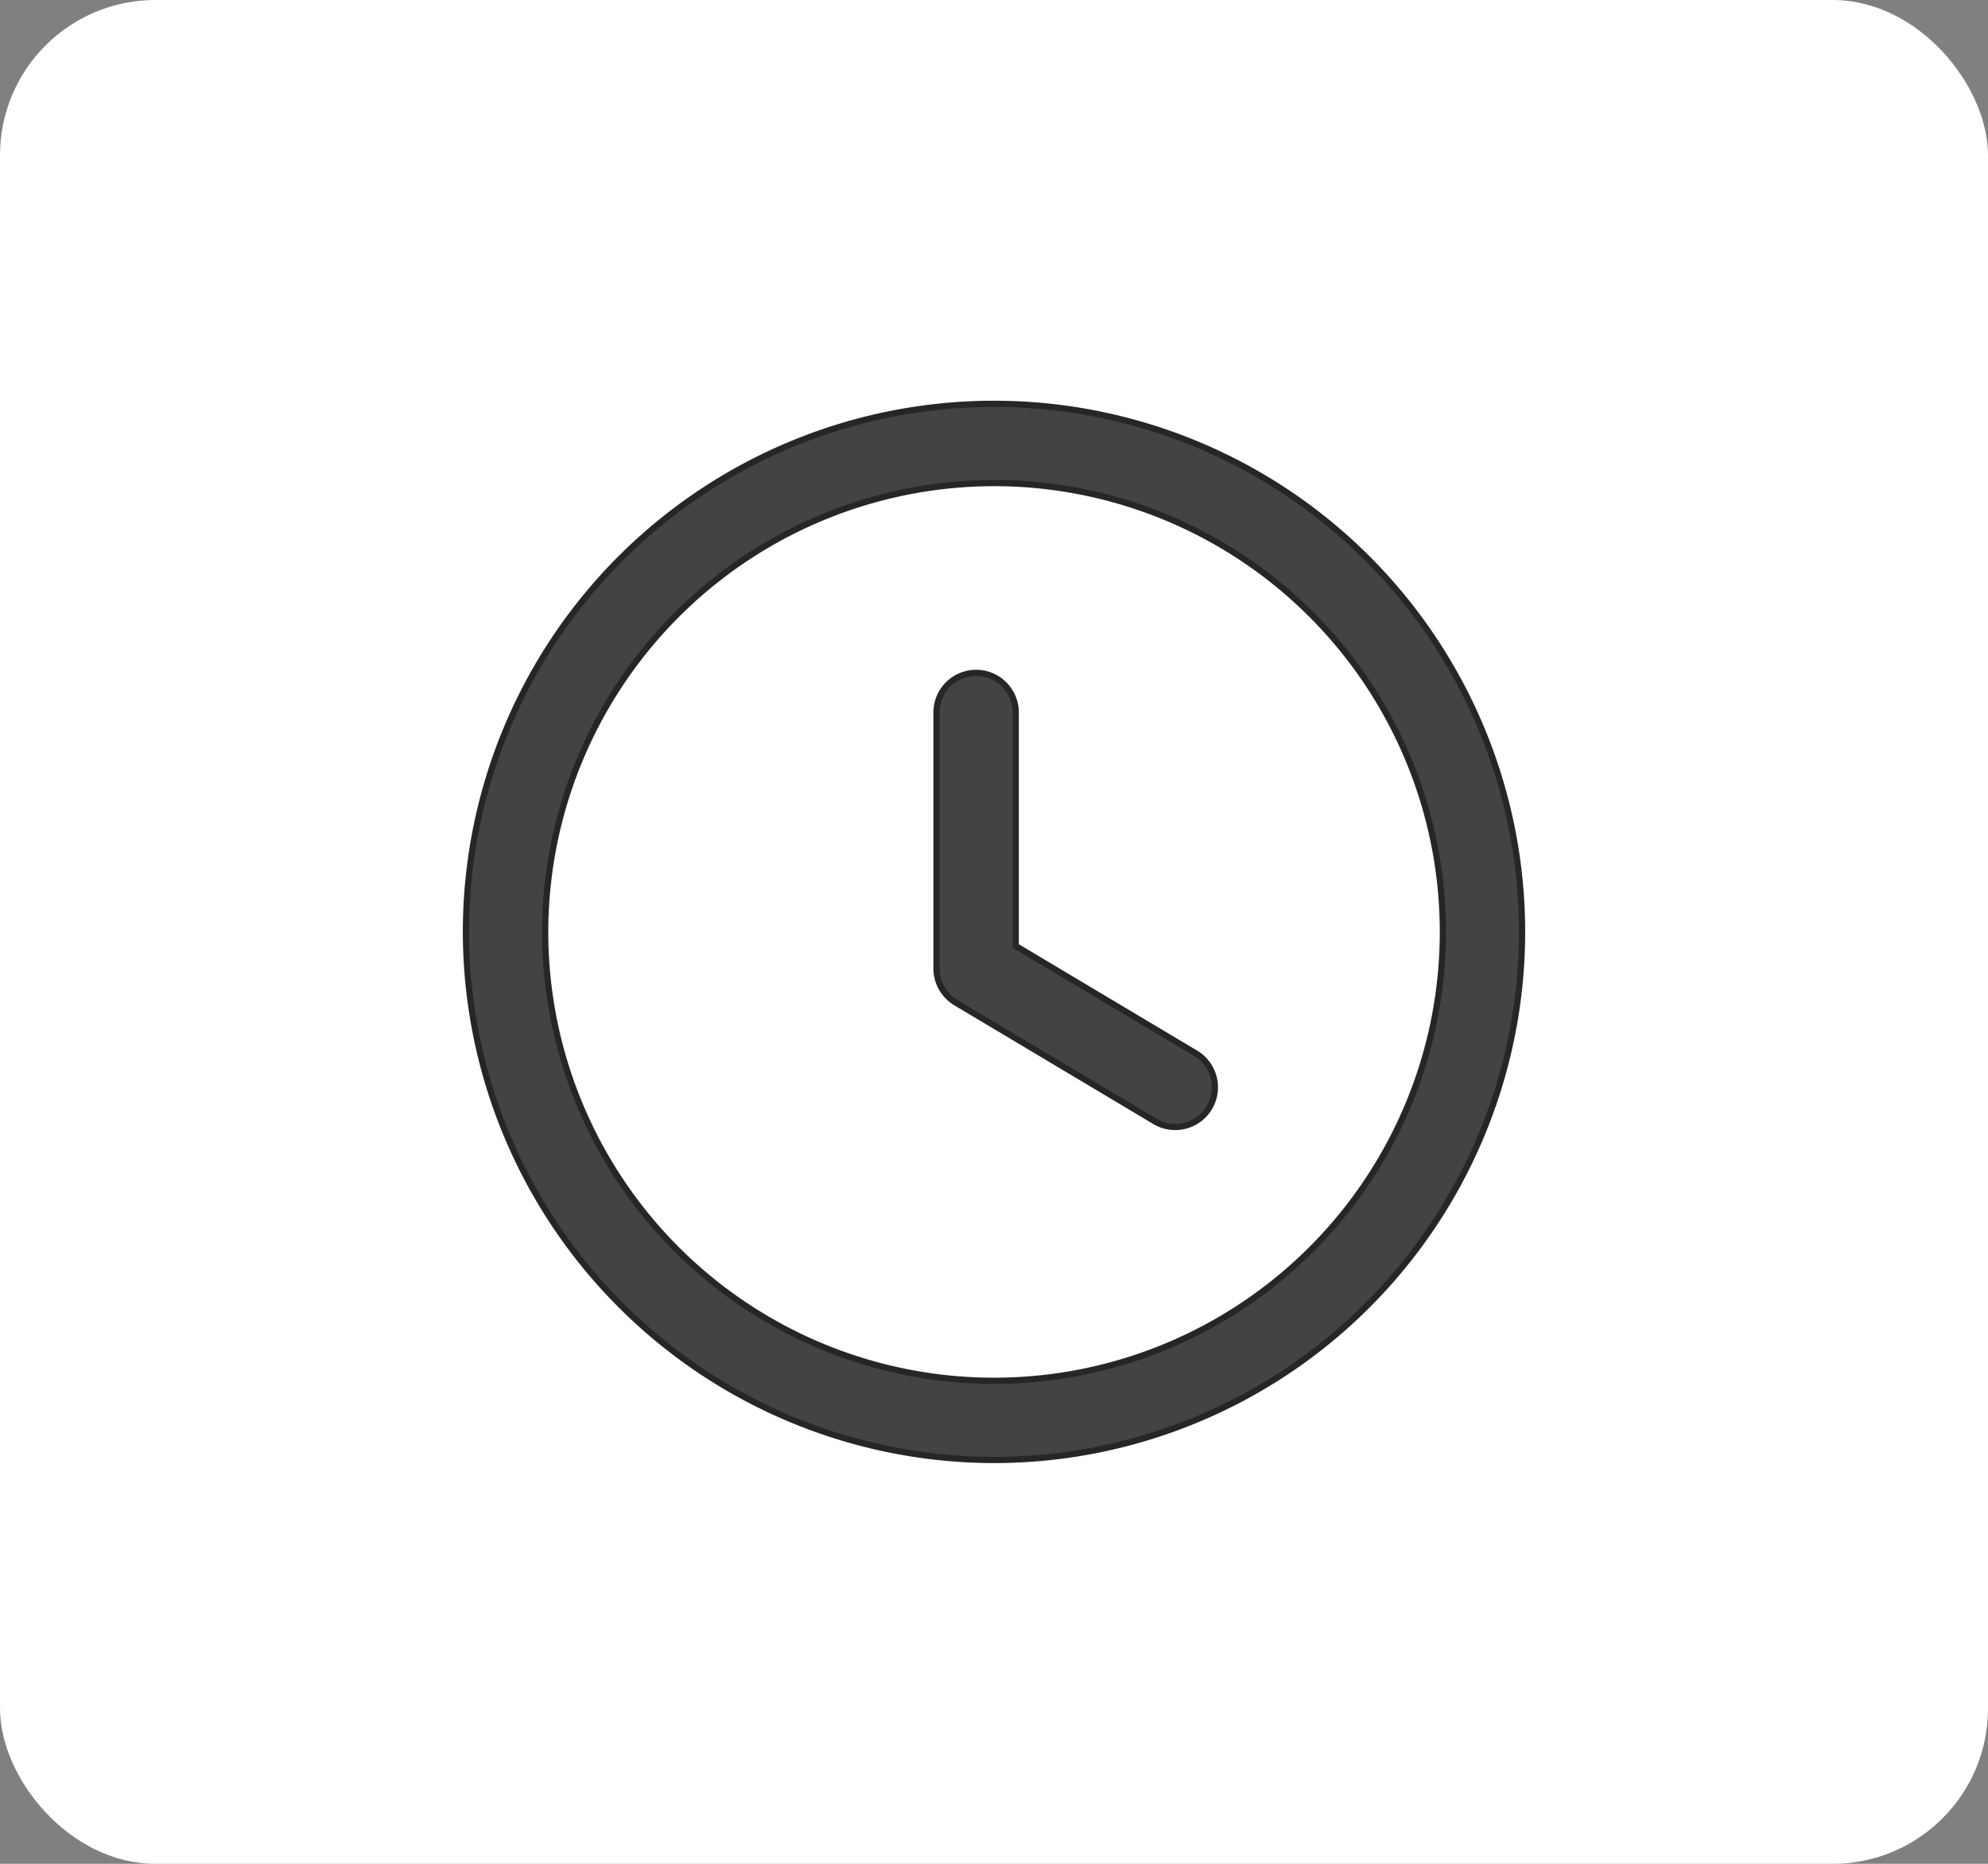 <svg id="Control_Btn" data-name="Control Btn" xmlns="http://www.w3.org/2000/svg" width="64" height="60" viewBox="0 0 64 60">
  <rect x="0" y="0" width="64" height="60" fill="#808080" stroke="none"/>
  <defs>
    <style>
      .cls-1 {
        fill: #fff;
      }

      .cls-2 {
        opacity: 0.85;
      }

      .cls-3 {
        fill: #222;
        stroke: #000;
        stroke-width: 0.2px;
      }
    </style>
  </defs>
  <g id="Default_State" data-name="Default State" transform="translate(-2355 -22)">
    <rect id="Rectangle_146" data-name="Rectangle 146" class="cls-1" width="64" height="60" rx="5" transform="translate(2355 22)"/>
    <g id="Version_Control" data-name="Version Control" class="cls-2" transform="translate(2370 35)">
      <g id="Time_Circle" data-name="Time Circle">
        <path id="Combined_Shape" data-name="Combined Shape" class="cls-3" d="M0,17A17,17,0,1,1,17,34,17.019,17.019,0,0,1,0,17Zm2.551,0A14.45,14.45,0,1,0,17,2.551,14.467,14.467,0,0,0,2.551,17Zm19.63,6.1-6.409-3.824a1.282,1.282,0,0,1-.623-1.1V9.937a1.275,1.275,0,0,1,2.551,0v7.517l5.788,3.452A1.276,1.276,0,0,1,22.181,23.1Z"/>
      </g>
    </g>
  </g>
</svg>
